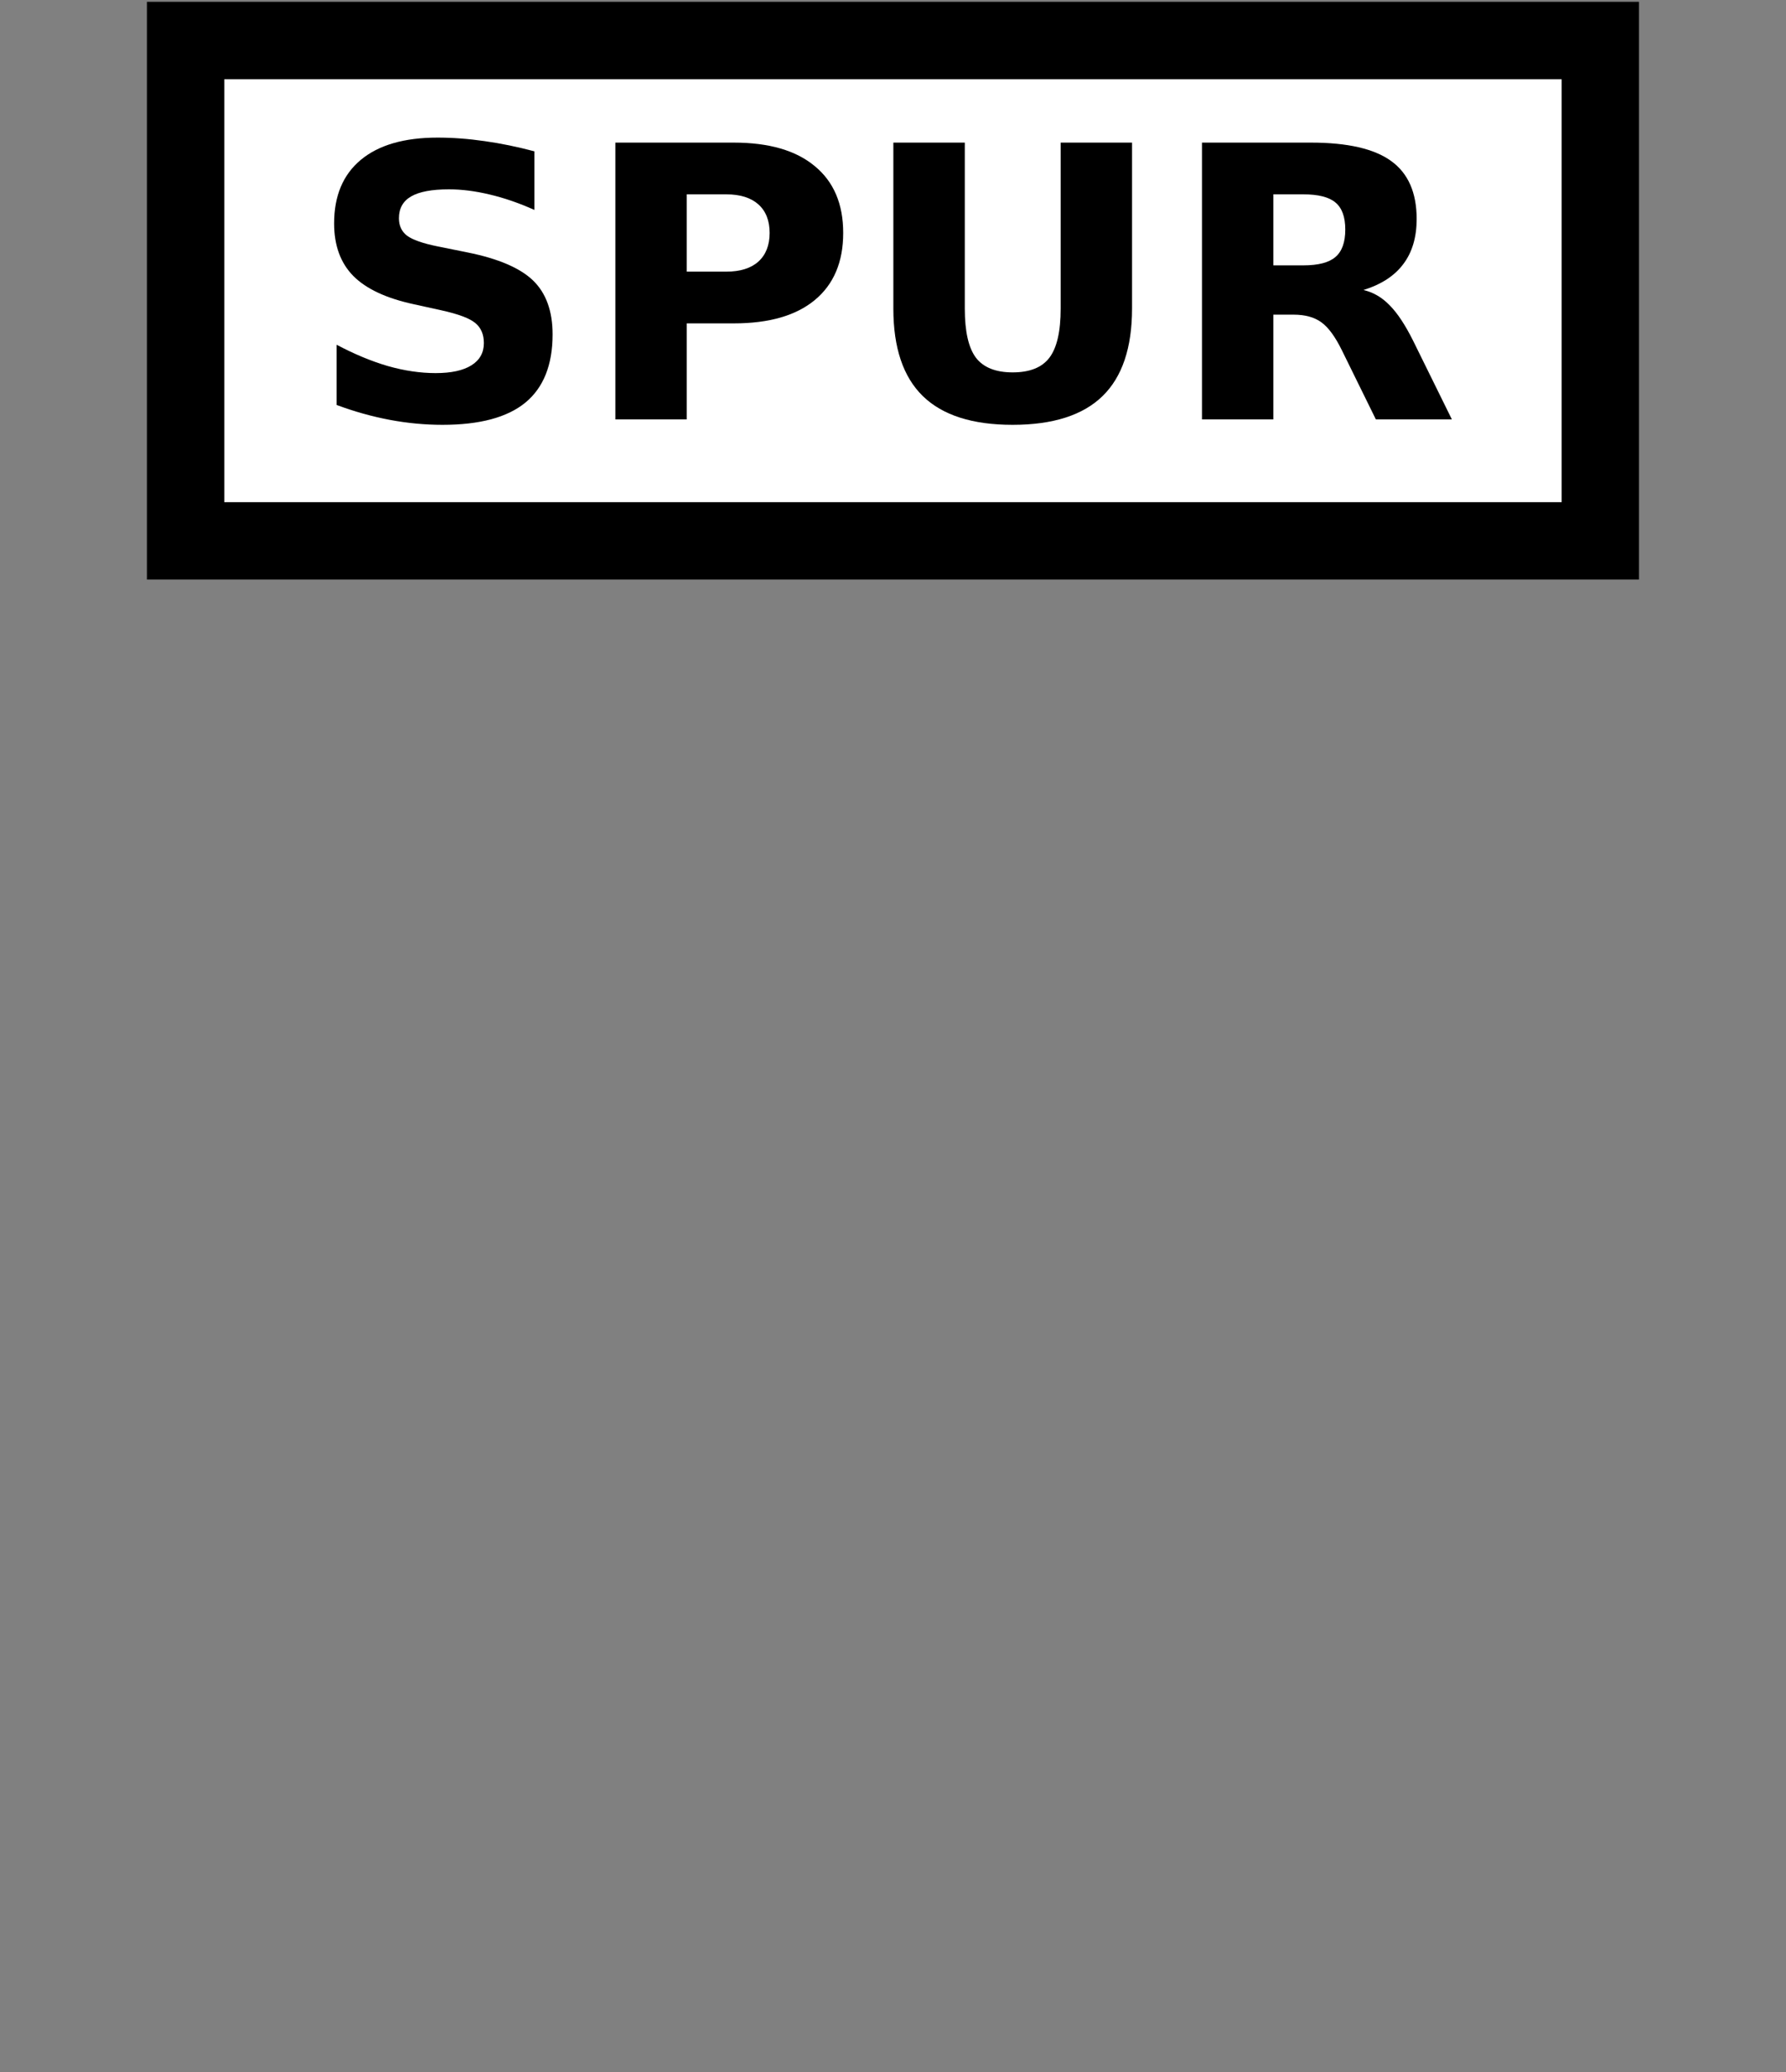 <?xml version="1.0" encoding="UTF-8" standalone="no"?>
<!-- Generator: Adobe Illustrator 16.0.4, SVG Export Plug-In . SVG Version: 6.00 Build 0)  -->

<svg
   xmlns:dc="http://purl.org/dc/elements/1.1/"
   xmlns:cc="http://creativecommons.org/ns#"
   xmlns:rdf="http://www.w3.org/1999/02/22-rdf-syntax-ns#"
   xmlns:svg="http://www.w3.org/2000/svg"
   xmlns="http://www.w3.org/2000/svg"
   xmlns:sodipodi="http://sodipodi.sourceforge.net/DTD/sodipodi-0.dtd"
   xmlns:inkscape="http://www.inkscape.org/namespaces/inkscape"
   version="1.1"
   id="Слой_1"
   x="0px"
   y="0px"
   width="25"
   height="29"
   viewBox="0 0 25 29"
   enable-background="new 0 0 17.143 17.17"
   xml:space="preserve"
   inkscape:version="0.91 r"
   sodipodi:docname="h_us_state_spur_icon_shield.svg"><rect x="0" y="0" width="25" height="29" fill="#808080" stroke="none"/><defs
     id="defs11" /><sodipodi:namedview
     pagecolor="#ffffff"
     bordercolor="#666666"
     borderopacity="1"
     objecttolerance="10"
     gridtolerance="10"
     guidetolerance="10"
     inkscape:pageopacity="0"
     inkscape:pageshadow="2"
     inkscape:window-width="1920"
     inkscape:window-height="1004"
     id="namedview9"
     showgrid="false"
     inkscape:zoom="19.43823"
     inkscape:cx="11.163914"
     inkscape:cy="22.771265"
     inkscape:window-x="1680"
     inkscape:window-y="0"
     inkscape:window-maximized="1"
     inkscape:current-layer="Слой_1" /><rect
     style="color:#000000;clip-rule:evenodd;display:inline;overflow:visible;visibility:visible;opacity:1;isolation:auto;mix-blend-mode:normal;color-interpolation:sRGB;color-interpolation-filters:linearRGB;solid-color:#000000;solid-opacity:1;fill:#ffffff;fill-opacity:1;fill-rule:evenodd;stroke:#000000;stroke-width:1.083;stroke-linecap:butt;stroke-linejoin:miter;stroke-miterlimit:4;stroke-dasharray:none;stroke-dashoffset:0;stroke-opacity:1;marker:none;color-rendering:auto;image-rendering:auto;shape-rendering:auto;text-rendering:auto;enable-background:accumulate"
     id="rect4135"
     width="19.803"
     height="7.003"
     x="2.598"
     y="0.567"
     ry="0" /><path
     inkscape:connector-curvature="0"
     id="path4145"
     style="font-style:normal;font-variant:normal;font-weight:bold;font-stretch:normal;font-size:medium;line-height:125%;font-family:Sans;-inkscape-font-specification:'Sans Bold';letter-spacing:0px;word-spacing:0px;fill:#000000;fill-opacity:1;stroke:none;stroke-width:1px;stroke-linecap:butt;stroke-linejoin:miter;stroke-opacity:1"
     d="m 7.48,2.118 0,0.82 q -0.319,-0.143 -0.623,-0.215 -0.304,-0.073 -0.573,-0.073 -0.358,0 -0.529,0.099 -0.171,0.099 -0.171,0.306 0,0.156 0.114,0.244 0.117,0.086 0.42,0.148 l 0.426,0.086 q 0.646,0.13 0.919,0.394 0.272,0.265 0.272,0.753 0,0.641 -0.381,0.955 -0.379,0.311 -1.16,0.311 -0.368,0 -0.74,-0.07 -0.371,-0.07 -0.742,-0.208 l 0,-0.843 q 0.371,0.197 0.716,0.298 0.348,0.099 0.67,0.099 0.327,0 0.501,-0.109 0.174,-0.109 0.174,-0.311 0,-0.182 -0.119,-0.28 Q 6.535,4.422 6.182,4.344 L 5.796,4.259 Q 5.215,4.134 4.945,3.862 4.677,3.589 4.677,3.127 q 0,-0.579 0.374,-0.89 0.374,-0.311 1.074,-0.311 0.319,0 0.657,0.049 0.337,0.047 0.698,0.143 z" /><path
     inkscape:connector-curvature="0"
     id="path4147"
     style="font-style:normal;font-variant:normal;font-weight:bold;font-stretch:normal;font-size:medium;line-height:125%;font-family:Sans;-inkscape-font-specification:'Sans Bold';letter-spacing:0px;word-spacing:0px;fill:#000000;fill-opacity:1;stroke:none;stroke-width:1px;stroke-linecap:butt;stroke-linejoin:miter;stroke-opacity:1"
     d="m 8.614,1.996 1.658,0 q 0.74,0 1.134,0.33 0.397,0.327 0.397,0.934 0,0.61 -0.397,0.939 -0.394,0.327 -1.134,0.327 l -0.659,0 0,1.344 -0.999,0 0,-3.874 z m 0.999,0.724 0,1.082 0.553,0 q 0.291,0 0.449,-0.14 0.158,-0.143 0.158,-0.402 0,-0.259 -0.158,-0.4 -0.158,-0.14 -0.449,-0.14 l -0.553,0 z" /><path
     inkscape:connector-curvature="0"
     id="path4149"
     style="font-style:normal;font-variant:normal;font-weight:bold;font-stretch:normal;font-size:medium;line-height:125%;font-family:Sans;-inkscape-font-specification:'Sans Bold';letter-spacing:0px;word-spacing:0px;fill:#000000;fill-opacity:1;stroke:none;stroke-width:1px;stroke-linecap:butt;stroke-linejoin:miter;stroke-opacity:1"
     d="m 12.506,1.996 0.999,0 0,2.323 q 0,0.48 0.156,0.688 0.158,0.205 0.514,0.205 0.358,0 0.514,-0.205 0.158,-0.208 0.158,-0.688 l 0,-2.323 0.999,0 0,2.323 q 0,0.823 -0.413,1.225 -0.413,0.402 -1.259,0.402 -0.843,0 -1.256,-0.402 -0.413,-0.402 -0.413,-1.225 l 0,-2.323 z" /><path
     inkscape:connector-curvature="0"
     id="path4151"
     style="font-style:normal;font-variant:normal;font-weight:bold;font-stretch:normal;font-size:medium;line-height:125%;font-family:Sans;-inkscape-font-specification:'Sans Bold';letter-spacing:0px;word-spacing:0px;fill:#000000;fill-opacity:1;stroke:none;stroke-width:1px;stroke-linecap:butt;stroke-linejoin:miter;stroke-opacity:1"
     d="m 18.244,3.714 q 0.314,0 0.449,-0.117 0.138,-0.117 0.138,-0.384 0,-0.265 -0.138,-0.379 -0.135,-0.114 -0.449,-0.114 l -0.42,0 0,0.994 0.42,0 z m -0.42,0.69 0,1.466 -0.999,0 0,-3.874 1.526,0 q 0.766,0 1.121,0.257 0.358,0.257 0.358,0.812 0,0.384 -0.187,0.631 -0.184,0.247 -0.558,0.363 0.205,0.047 0.366,0.213 0.163,0.163 0.33,0.498 l 0.542,1.1 -1.064,0 L 18.786,4.908 Q 18.644,4.617 18.496,4.511 18.35,4.404 18.106,4.404 l -0.283,0 z" /></svg>